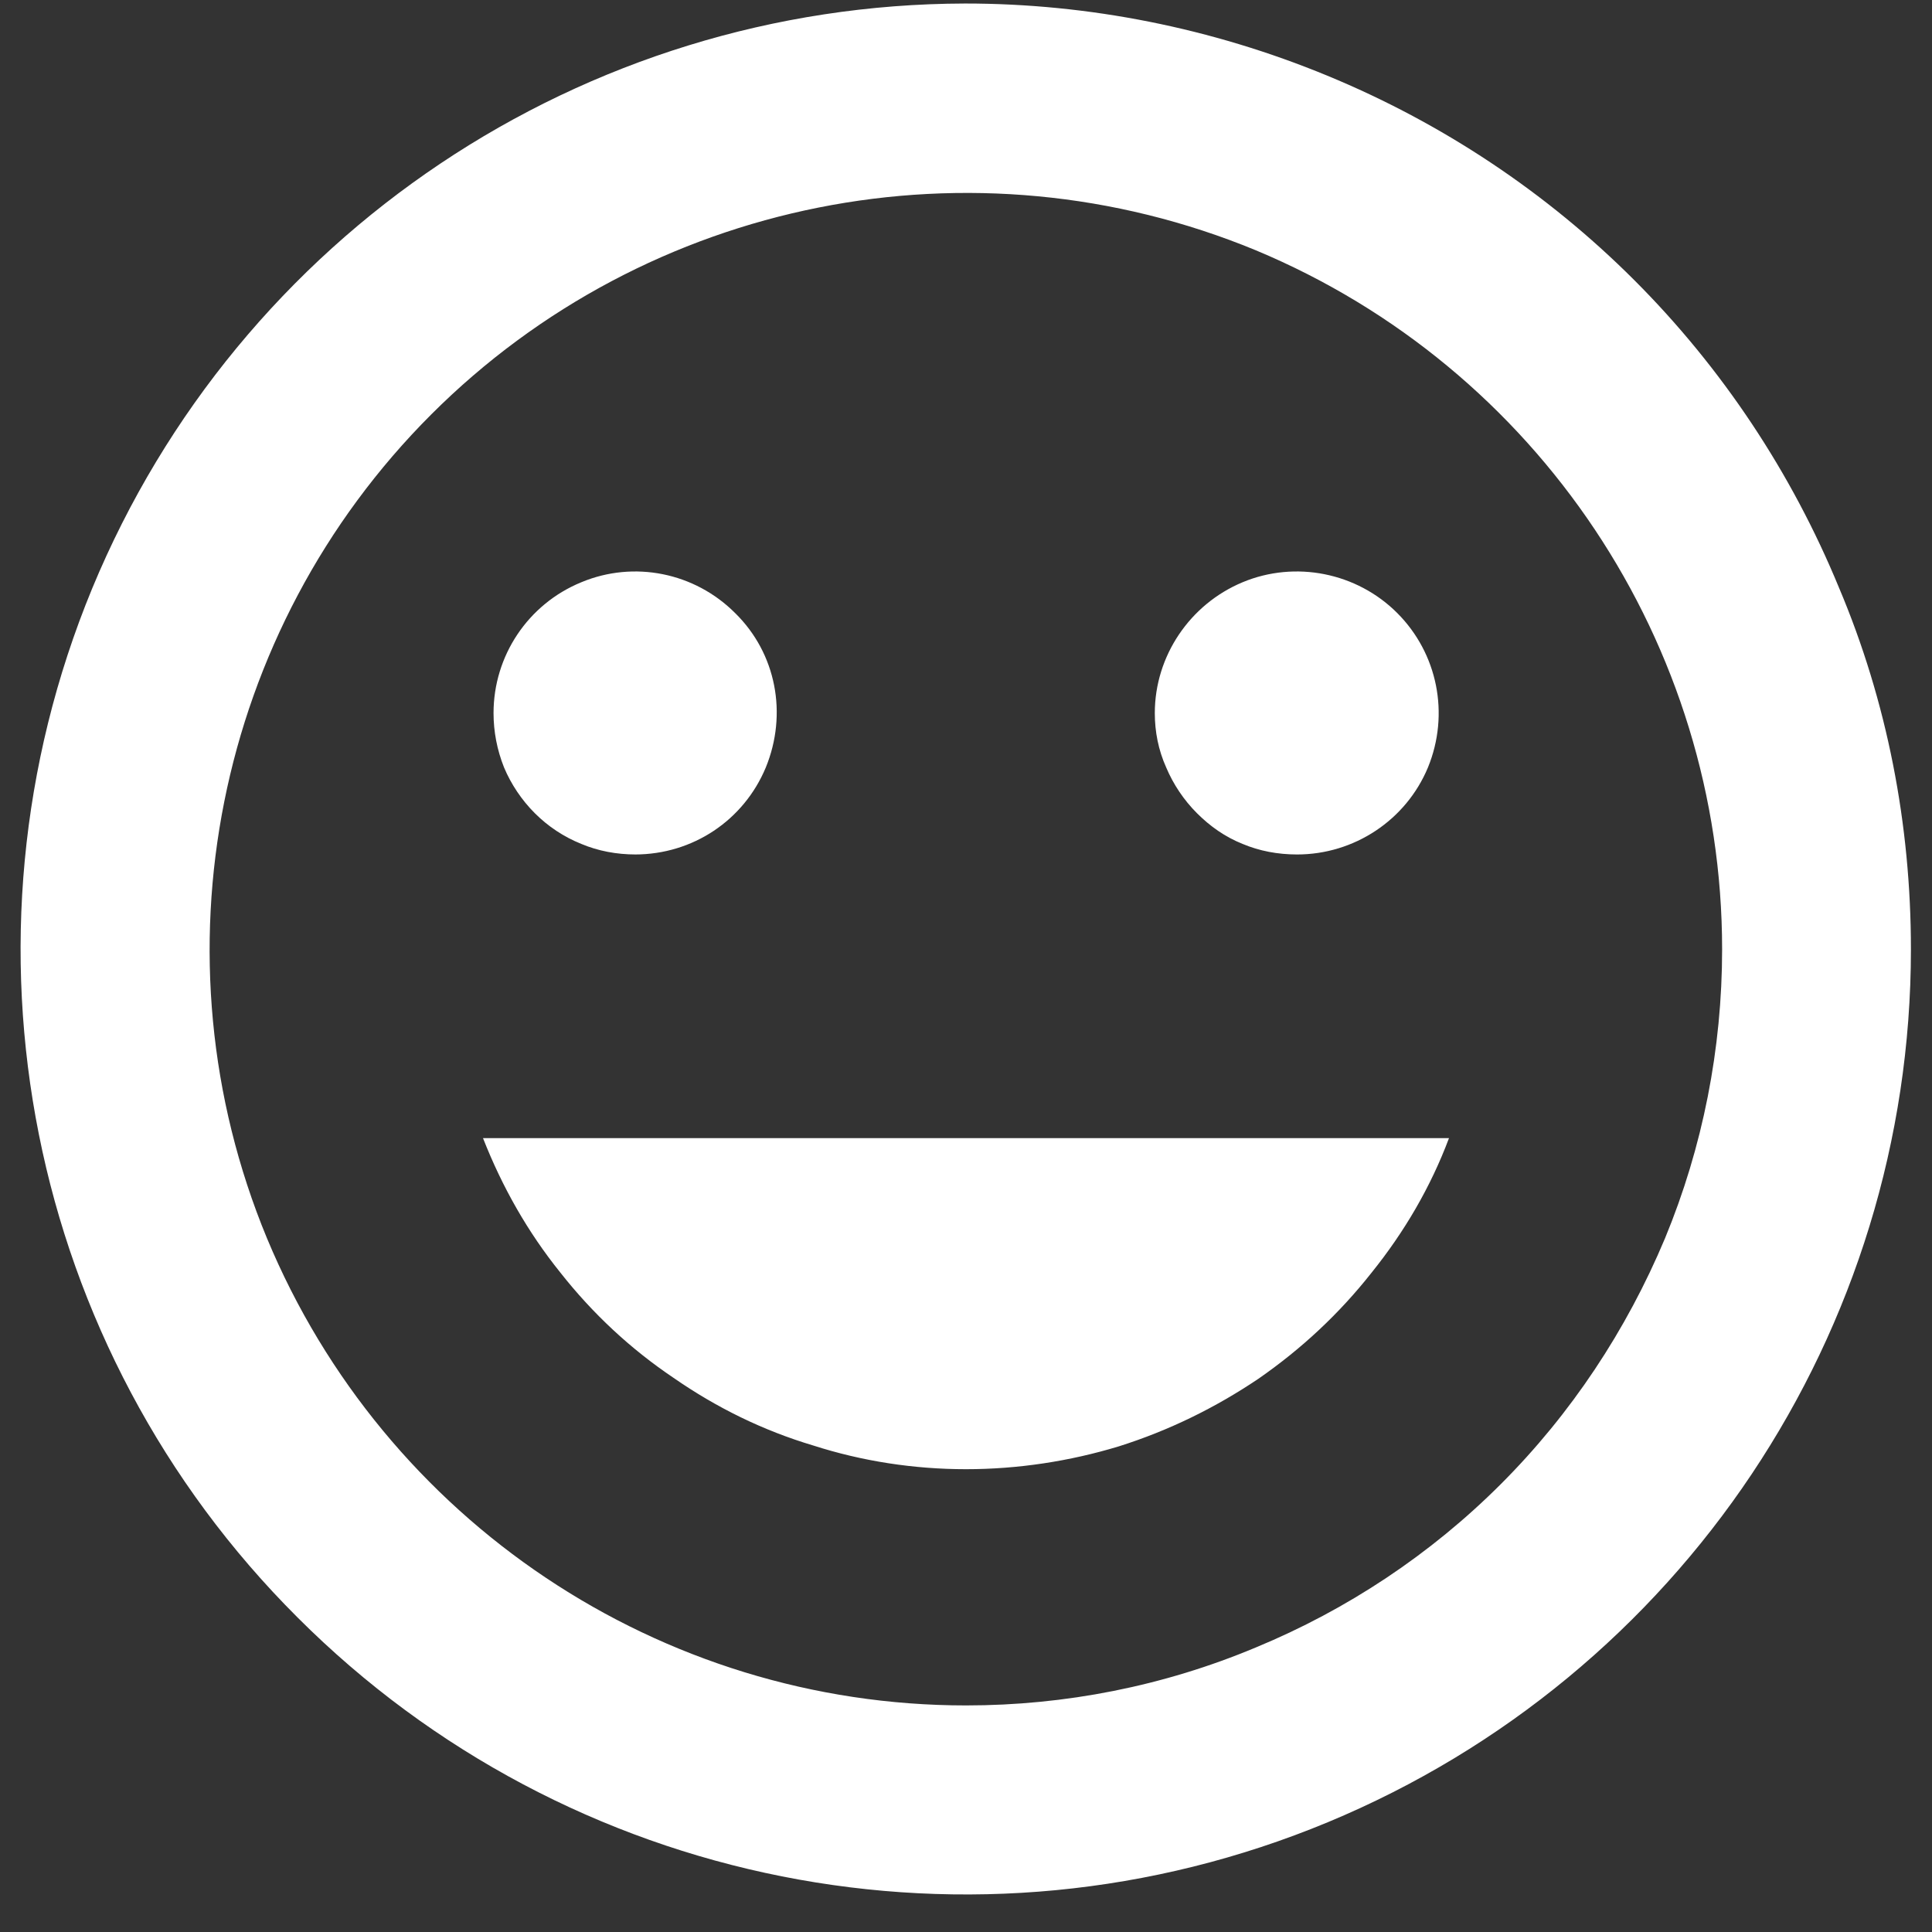 <svg xmlns="http://www.w3.org/2000/svg" viewBox="0 0 22 22" width="22" height="22">
	<rect x="0" y="0" width="22" height="22" fill="#333333" stroke="none"/>
	<style>
		tspan { white-space:pre }
		.shp0 { fill: #ffffff } 
	</style>
	<g id="Layer">
		<path id="Layer" fill-rule="evenodd" class="shp0" d="M10.99 0.04C12.4 0.04 13.8 0.32 15.11 0.86C16.42 1.4 17.61 2.19 18.61 3.19C19.61 4.19 20.4 5.38 20.94 6.69C21.49 7.99 21.76 9.39 21.76 10.81C21.76 15.16 19.14 19.08 15.12 20.75C11.1 22.42 6.47 21.5 3.39 18.42C0.31 15.35 -0.61 10.72 1.05 6.7C2.72 2.67 6.64 0.05 10.99 0.04ZM11 19.42C12.13 19.42 13.25 19.2 14.3 18.76C15.34 18.33 16.29 17.7 17.09 16.9C17.89 16.1 18.52 15.15 18.96 14.1C19.39 13.06 19.61 11.94 19.61 10.81C19.61 7.33 17.51 4.19 14.3 2.85C11.08 1.52 7.37 2.26 4.91 4.72C2.45 7.18 1.71 10.89 3.04 14.1C4.38 17.32 7.52 19.42 11 19.42ZM14.77 9.73C14.55 9.73 14.34 9.69 14.15 9.61C13.95 9.53 13.78 9.41 13.63 9.26C13.48 9.11 13.36 8.93 13.28 8.74C13.19 8.54 13.15 8.33 13.15 8.12C13.15 7.47 13.55 6.88 14.15 6.63C14.75 6.38 15.45 6.52 15.91 6.98C16.37 7.44 16.51 8.13 16.26 8.74C16.01 9.34 15.42 9.73 14.77 9.73ZM7.24 9.73C7.02 9.73 6.81 9.69 6.62 9.61C6.42 9.53 6.24 9.41 6.09 9.26C5.94 9.11 5.82 8.93 5.74 8.74C5.66 8.54 5.62 8.33 5.62 8.12C5.62 7.47 6.01 6.88 6.62 6.63C7.22 6.38 7.91 6.52 8.37 6.98C8.84 7.44 8.97 8.13 8.72 8.74C8.47 9.34 7.89 9.73 7.23 9.73L7.24 9.73ZM11 16.73C10.41 16.73 9.82 16.64 9.26 16.46C8.69 16.29 8.16 16.03 7.67 15.69C7.18 15.36 6.75 14.96 6.38 14.49C6.01 14.03 5.72 13.52 5.5 12.96L16.5 12.96C16.29 13.52 15.99 14.03 15.62 14.49C15.25 14.96 14.82 15.36 14.33 15.7C13.84 16.03 13.31 16.29 12.74 16.47C12.18 16.64 11.59 16.73 11 16.73L11 16.73Z" />
	</g>
</svg>